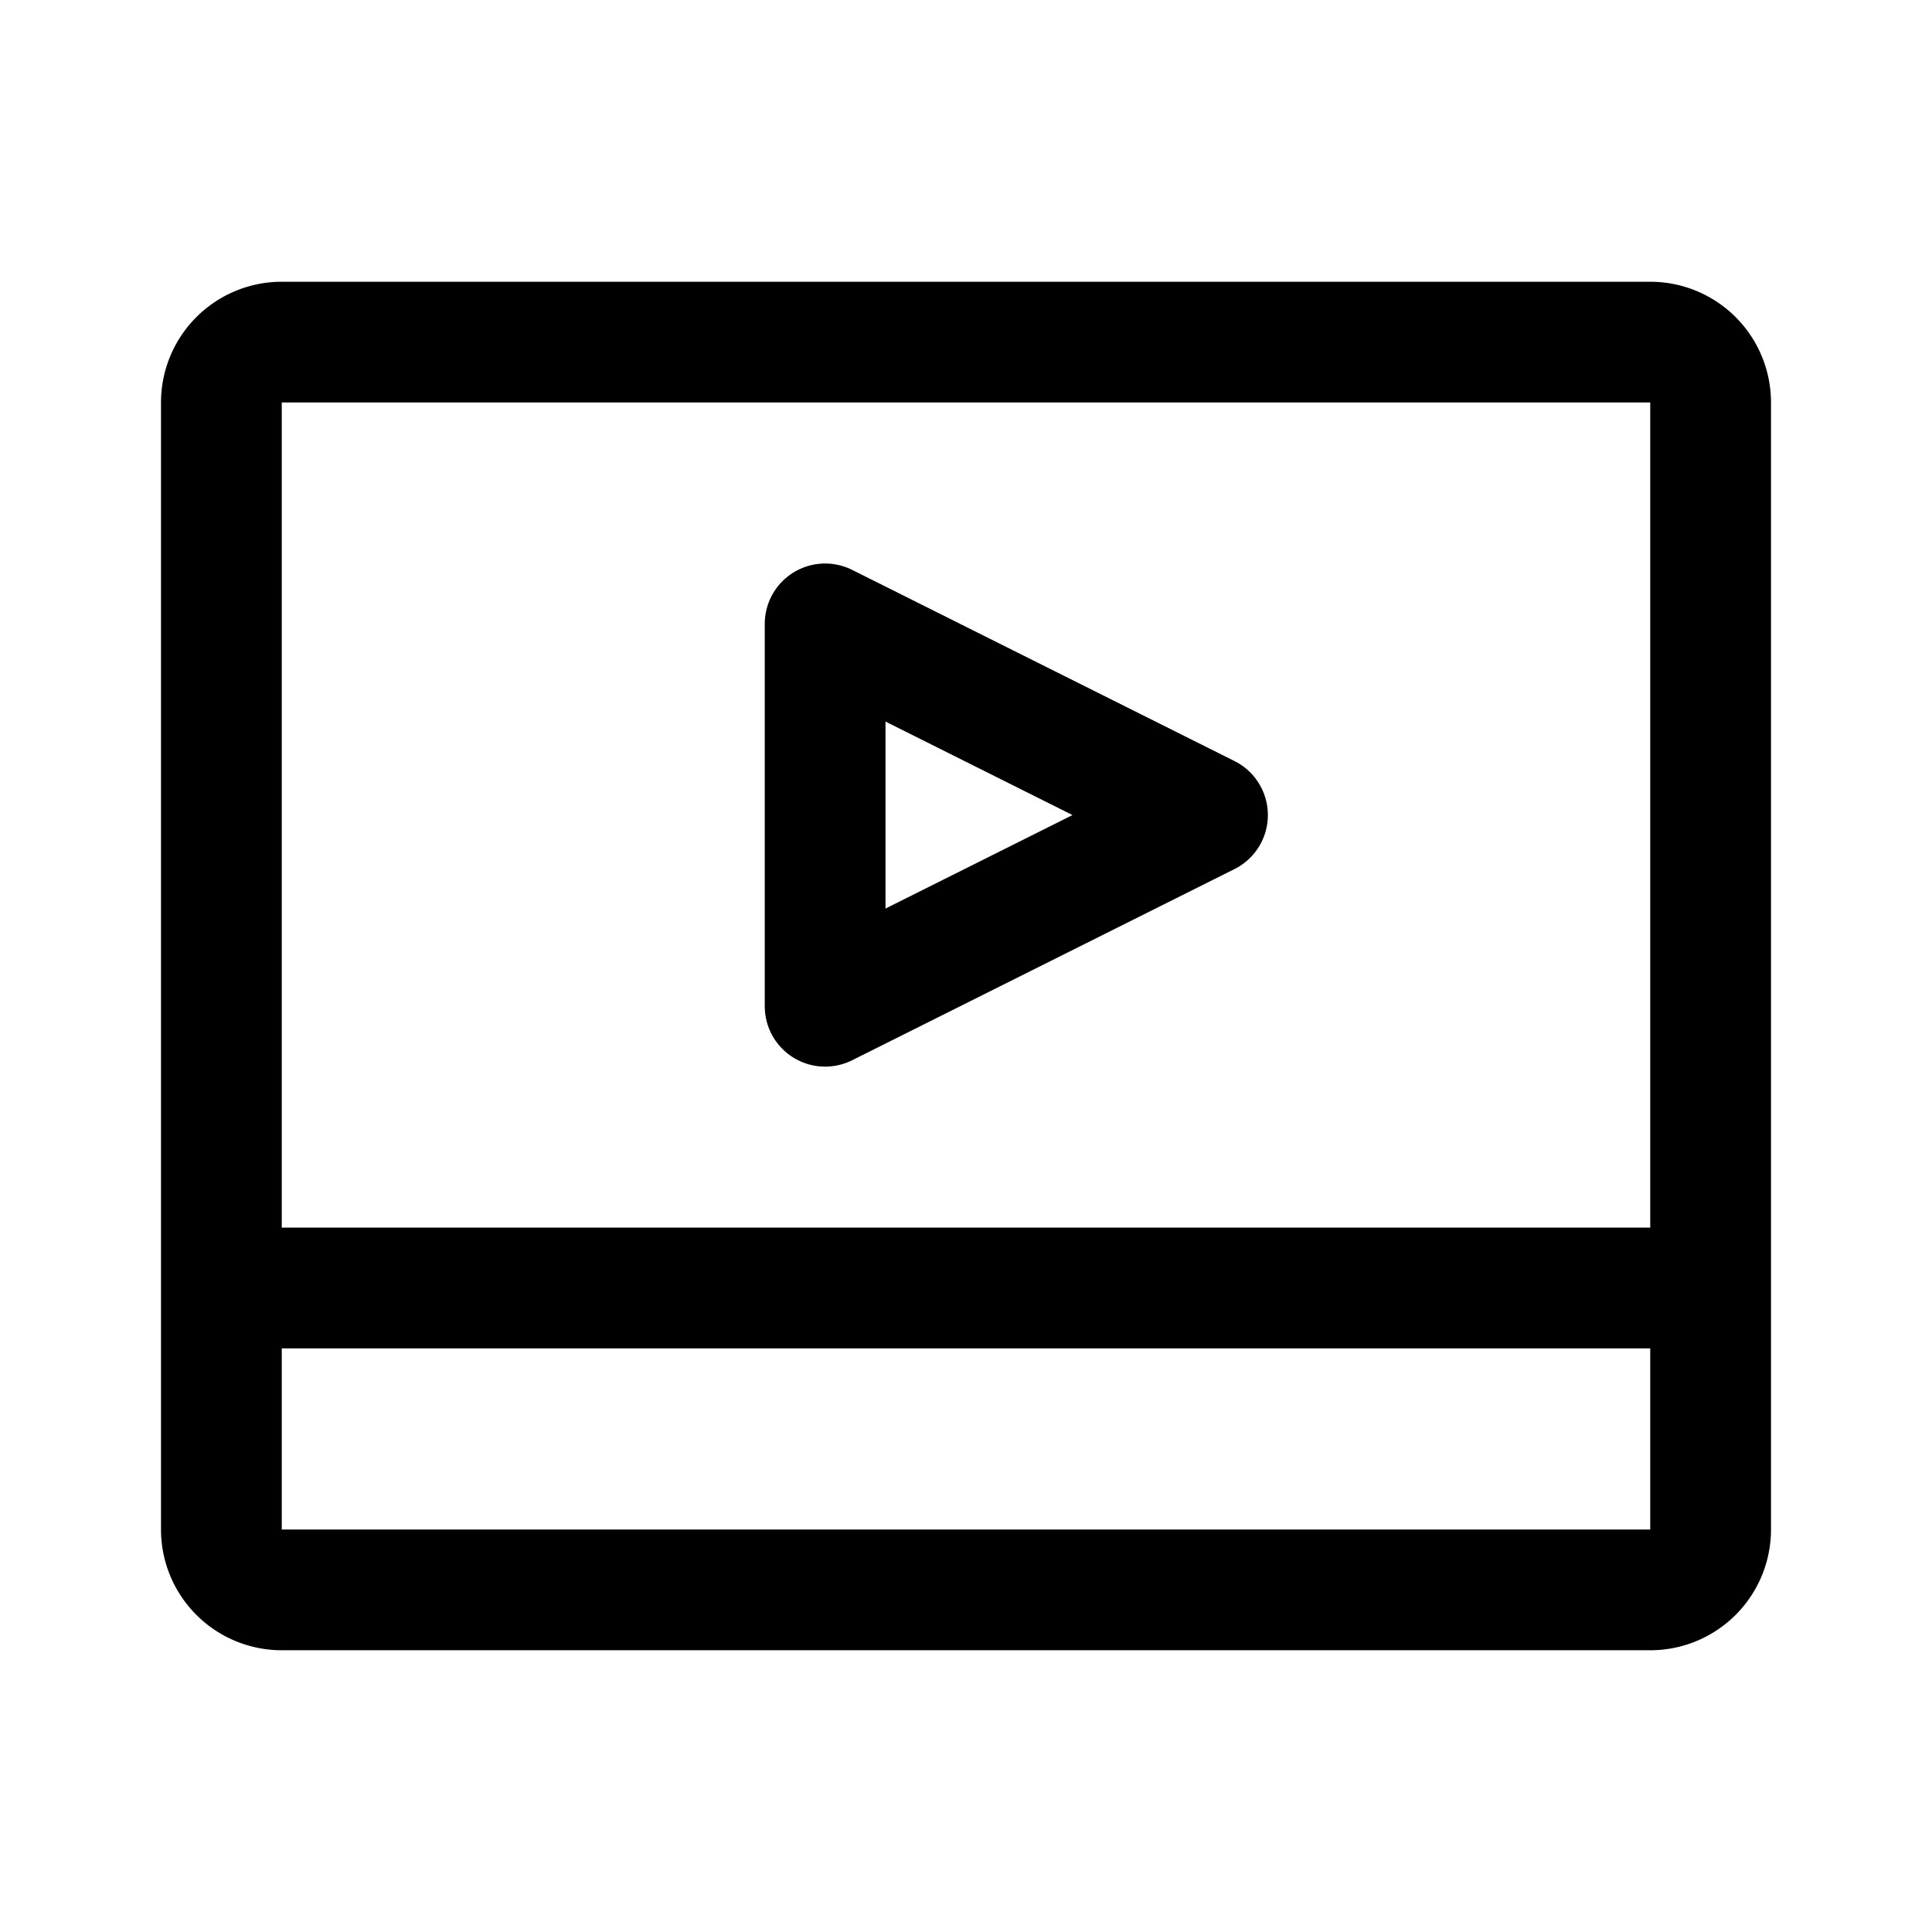 <svg xmlns="http://www.w3.org/2000/svg" width="192" height="192" fill="none" viewBox="0 0 192 192"><path stroke="#000" stroke-width="12" d="M164 34H28a6 6 0 0 0-6 6v112a6 6 0 0 0 6 6h136a6 6 0 0 0 6-6V40a6 6 0 0 0-6-6Zm6 94H22"/><path stroke="#000" stroke-linejoin="round" stroke-width="12" d="M82 62v38l38-19-38-19Z"/></svg>